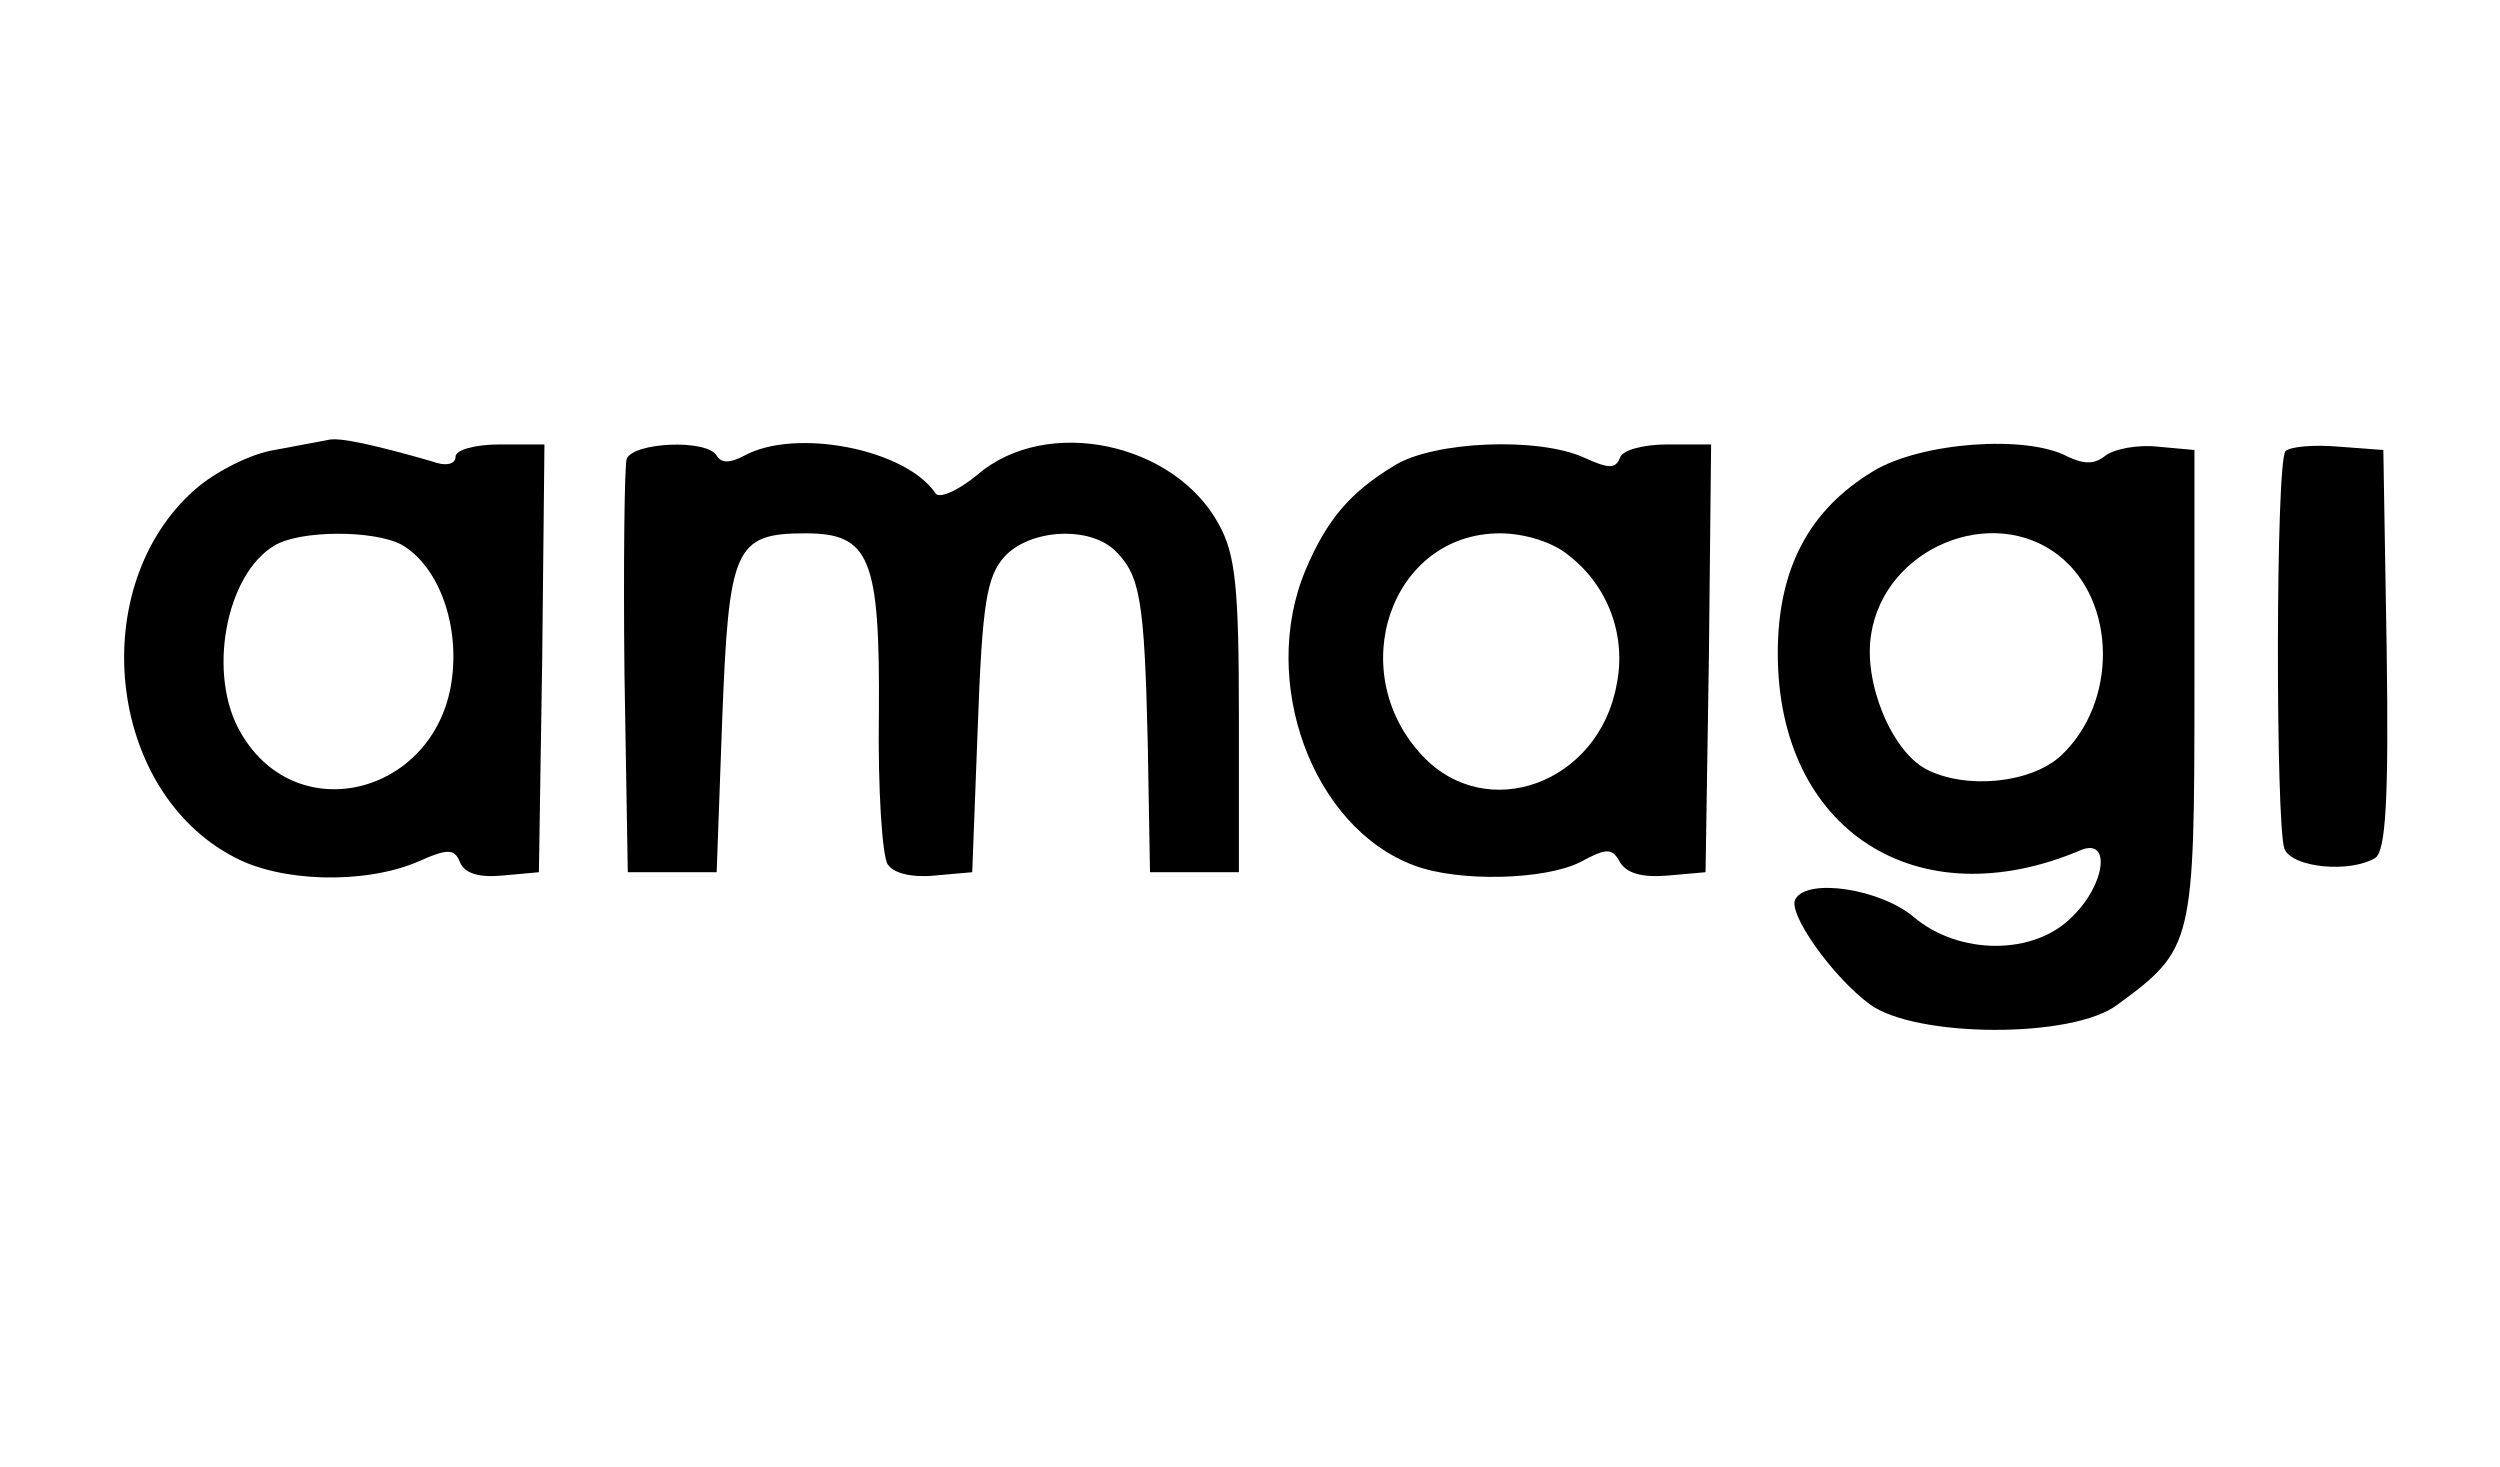 <?xml version="1.0" standalone="no"?>
<!DOCTYPE svg PUBLIC "-//W3C//DTD SVG 20010904//EN"
 "http://www.w3.org/TR/2001/REC-SVG-20010904/DTD/svg10.dtd">
<svg version="1.0" xmlns="http://www.w3.org/2000/svg"
 width="225pt" height="132pt" viewBox="0 0 225 132"
 preserveAspectRatio="xMidYMid meet">

<g transform="translate(0,132) scale(0.1,-0.1)"
fill="#000000" stroke="none">
<path d="M295 924 c-5 -1 -27 -5 -48 -9 -20 -3 -53 -19 -72 -36 -98 -87 -79
-270 35 -330 42 -23 117 -25 165 -5 29 13 34 12 39 0 4 -10 17 -14 38 -12 l33
3 3 193 2 192 -40 0 c-23 0 -40 -5 -40 -11 0 -7 -9 -9 -22 -4 -49 14 -83 22
-93 19z m66 -94 c32 -18 52 -68 46 -119 -12 -105 -139 -139 -190 -51 -31 52
-14 143 30 169 23 14 89 14 114 1z"/>
<path d="M564 907 c-2 -7 -3 -94 -2 -192 l3 -180 40 0 40 0 5 138 c6 154 11
167 75 167 58 0 67 -22 66 -162 -1 -68 3 -129 8 -136 5 -8 22 -12 42 -10 l34
3 5 131 c4 111 8 135 24 153 23 25 77 28 100 5 22 -22 26 -43 29 -174 l2 -115
40 0 40 0 0 140 c0 116 -3 146 -18 173 -40 74 -155 98 -217 45 -18 -15 -35
-22 -38 -17 -27 40 -126 59 -172 34 -13 -7 -21 -7 -25 0 -9 15 -75 12 -81 -3z"/>
<path d="M1255 901 c-40 -24 -61 -49 -80 -94 -42 -100 6 -232 98 -266 40 -15
117 -13 149 3 24 13 29 13 36 0 6 -10 20 -14 43 -12 l34 3 3 193 2 192 -39 0
c-22 0 -41 -5 -43 -12 -4 -10 -10 -10 -32 0 -41 19 -136 15 -171 -7z m157 -81
c35 -27 52 -72 43 -116 -16 -89 -117 -126 -175 -64 -71 76 -28 200 70 200 22
0 48 -8 62 -20z"/>
<path d="M1686 896 c-58 -35 -86 -88 -86 -164 0 -159 125 -240 273 -177 27 11
22 -31 -8 -60 -34 -35 -102 -35 -143 0 -30 25 -95 35 -106 16 -8 -12 33 -70
67 -95 41 -30 183 -31 223 0 68 50 69 54 69 287 l0 212 -33 3 c-18 2 -39 -2
-47 -8 -10 -8 -19 -8 -34 -1 -37 20 -132 13 -175 -13z m167 -76 c52 -41 53
-132 2 -180 -27 -25 -86 -31 -122 -12 -31 17 -56 78 -49 121 12 78 109 118
169 71z"/>
<path d="M2057 914 c-9 -9 -9 -336 -1 -358 7 -17 59 -22 82 -8 9 7 12 51 10
188 l-3 179 -40 3 c-23 2 -44 0 -48 -4z"/>
</g>
</svg>
